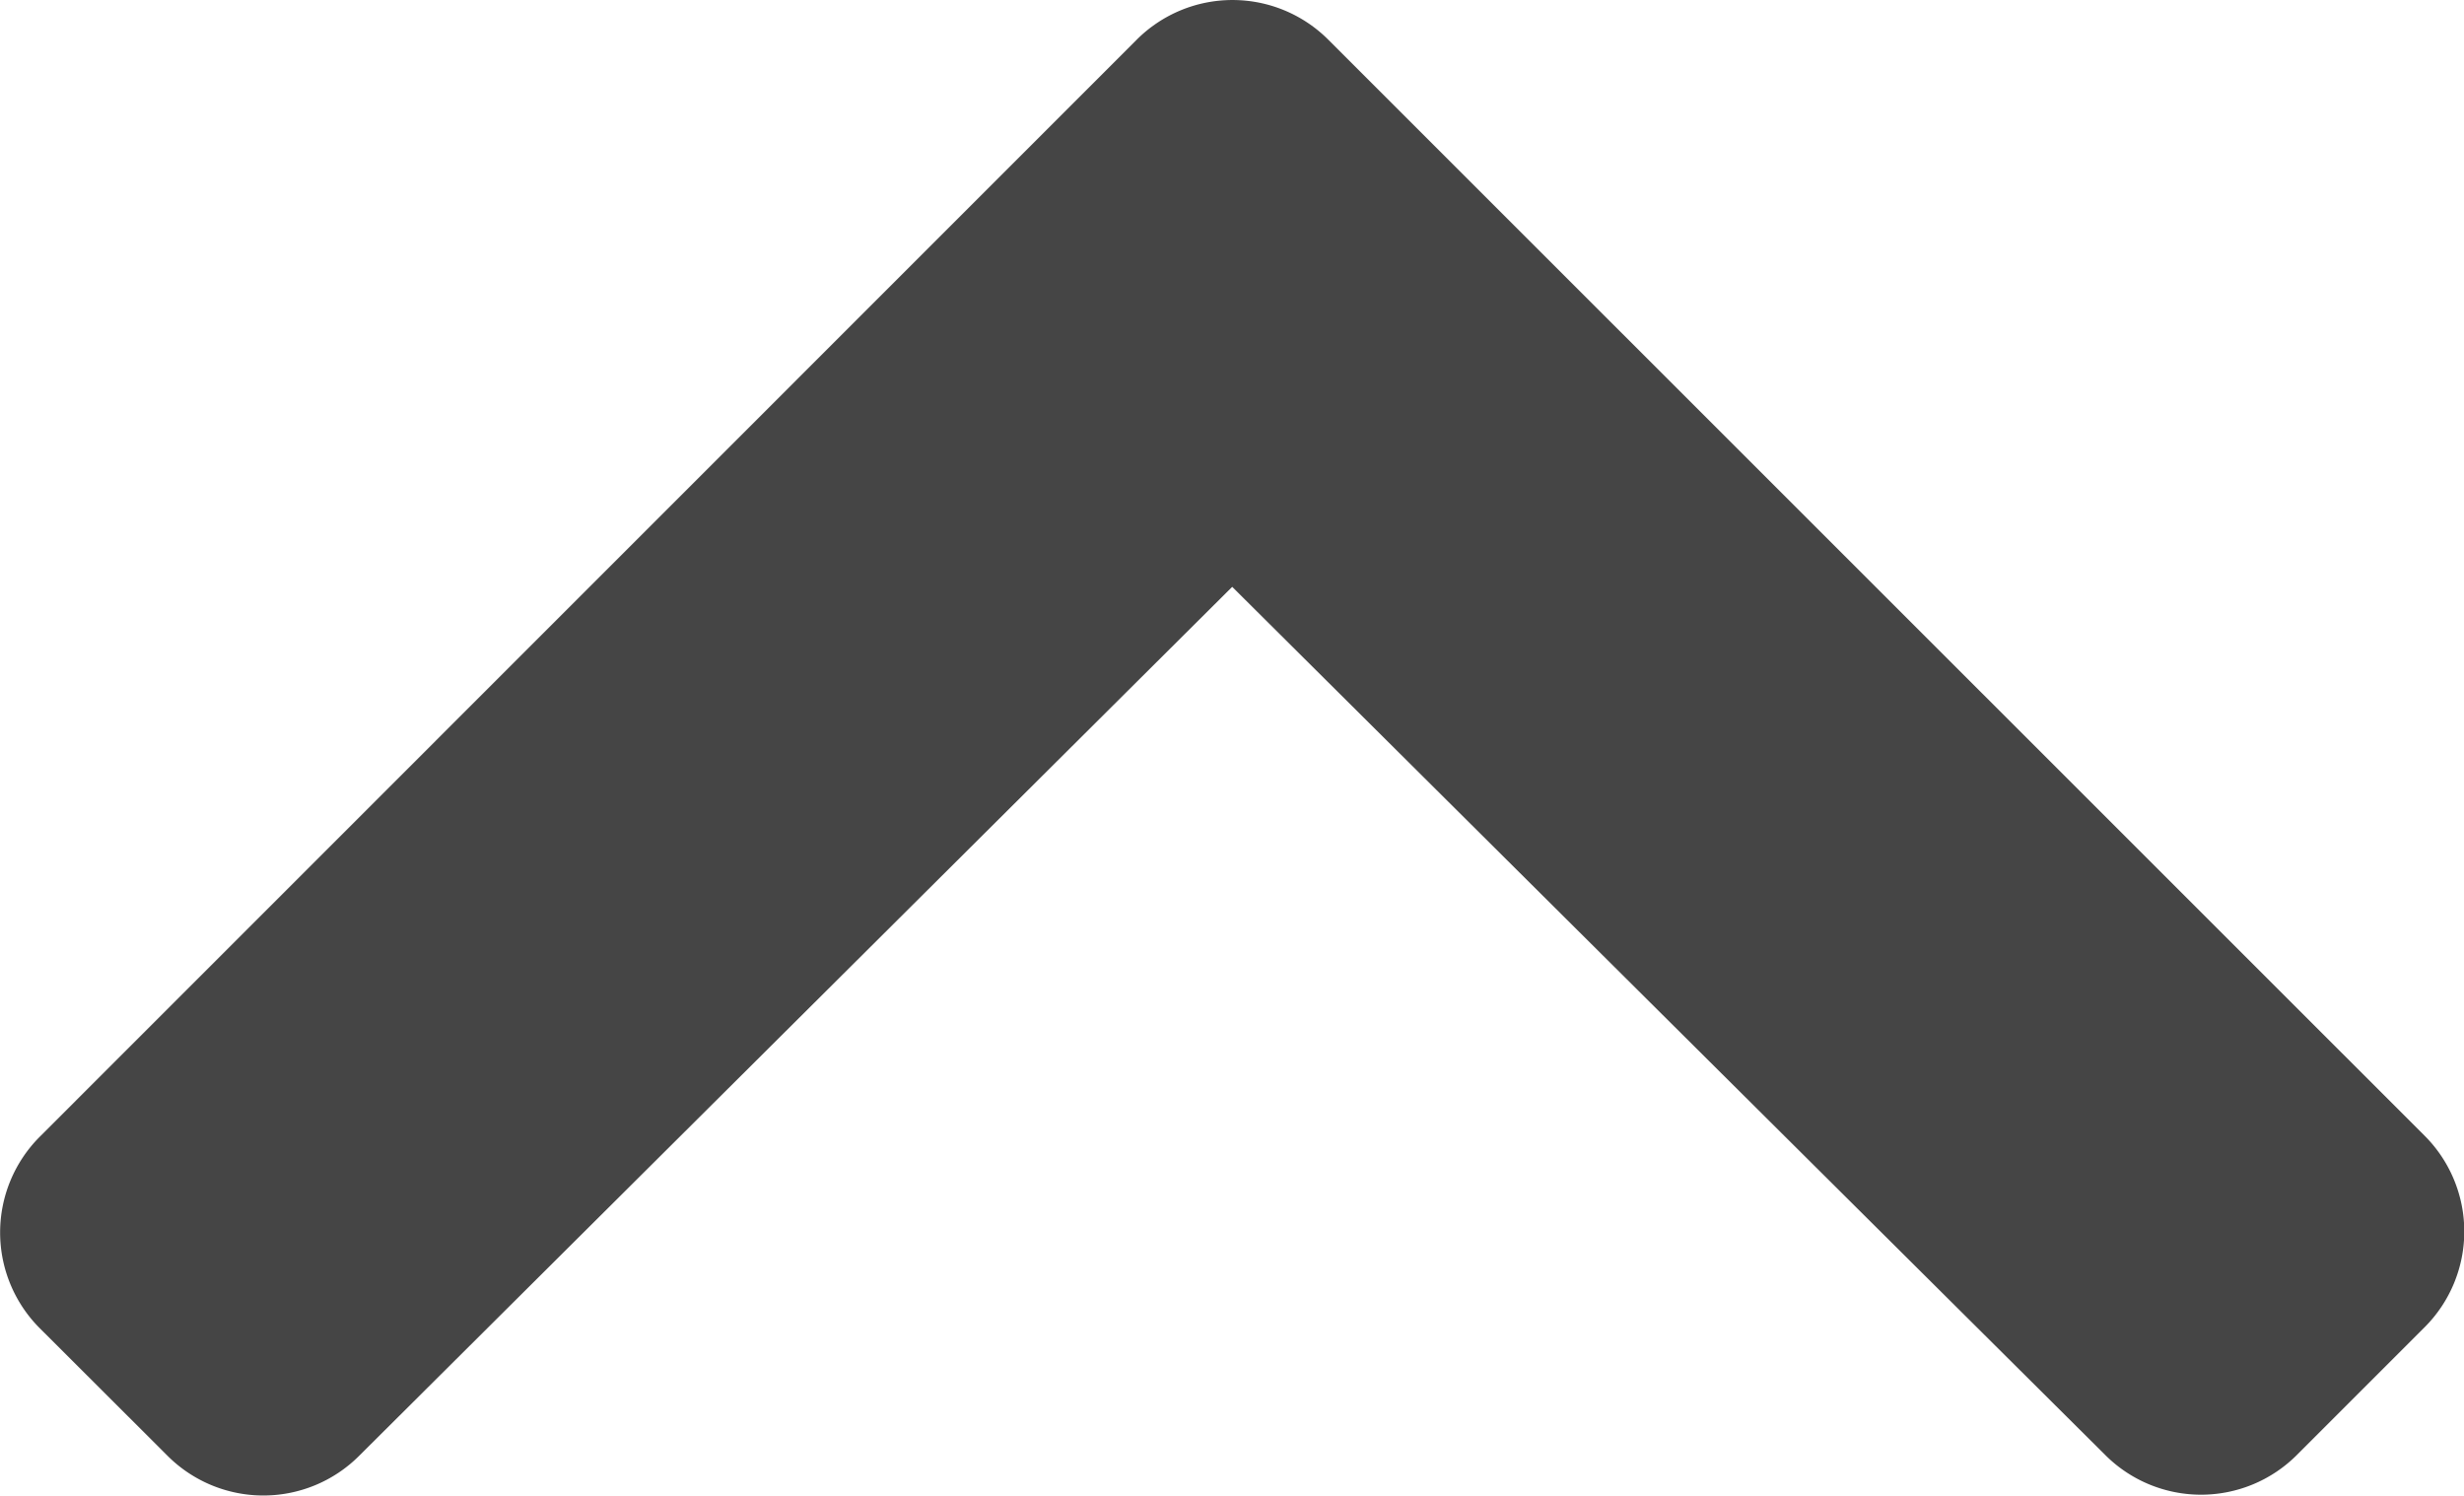 <svg xmlns="http://www.w3.org/2000/svg" width="12.28" height="7.454" viewBox="0 0 12.28 7.454"><path d="M5.952-16.282a.675.675,0,0,1,.955,0l5.464,5.463a.675.675,0,0,1,0,.954l-.638.638a.675.675,0,0,1-.953,0L6.428-13.555,2.076-9.223a.675.675,0,0,1-.953,0L.485-9.86a.675.675,0,0,1,0-.954Z" transform="translate(-0.287 16.48)" fill="#454545"/></svg>